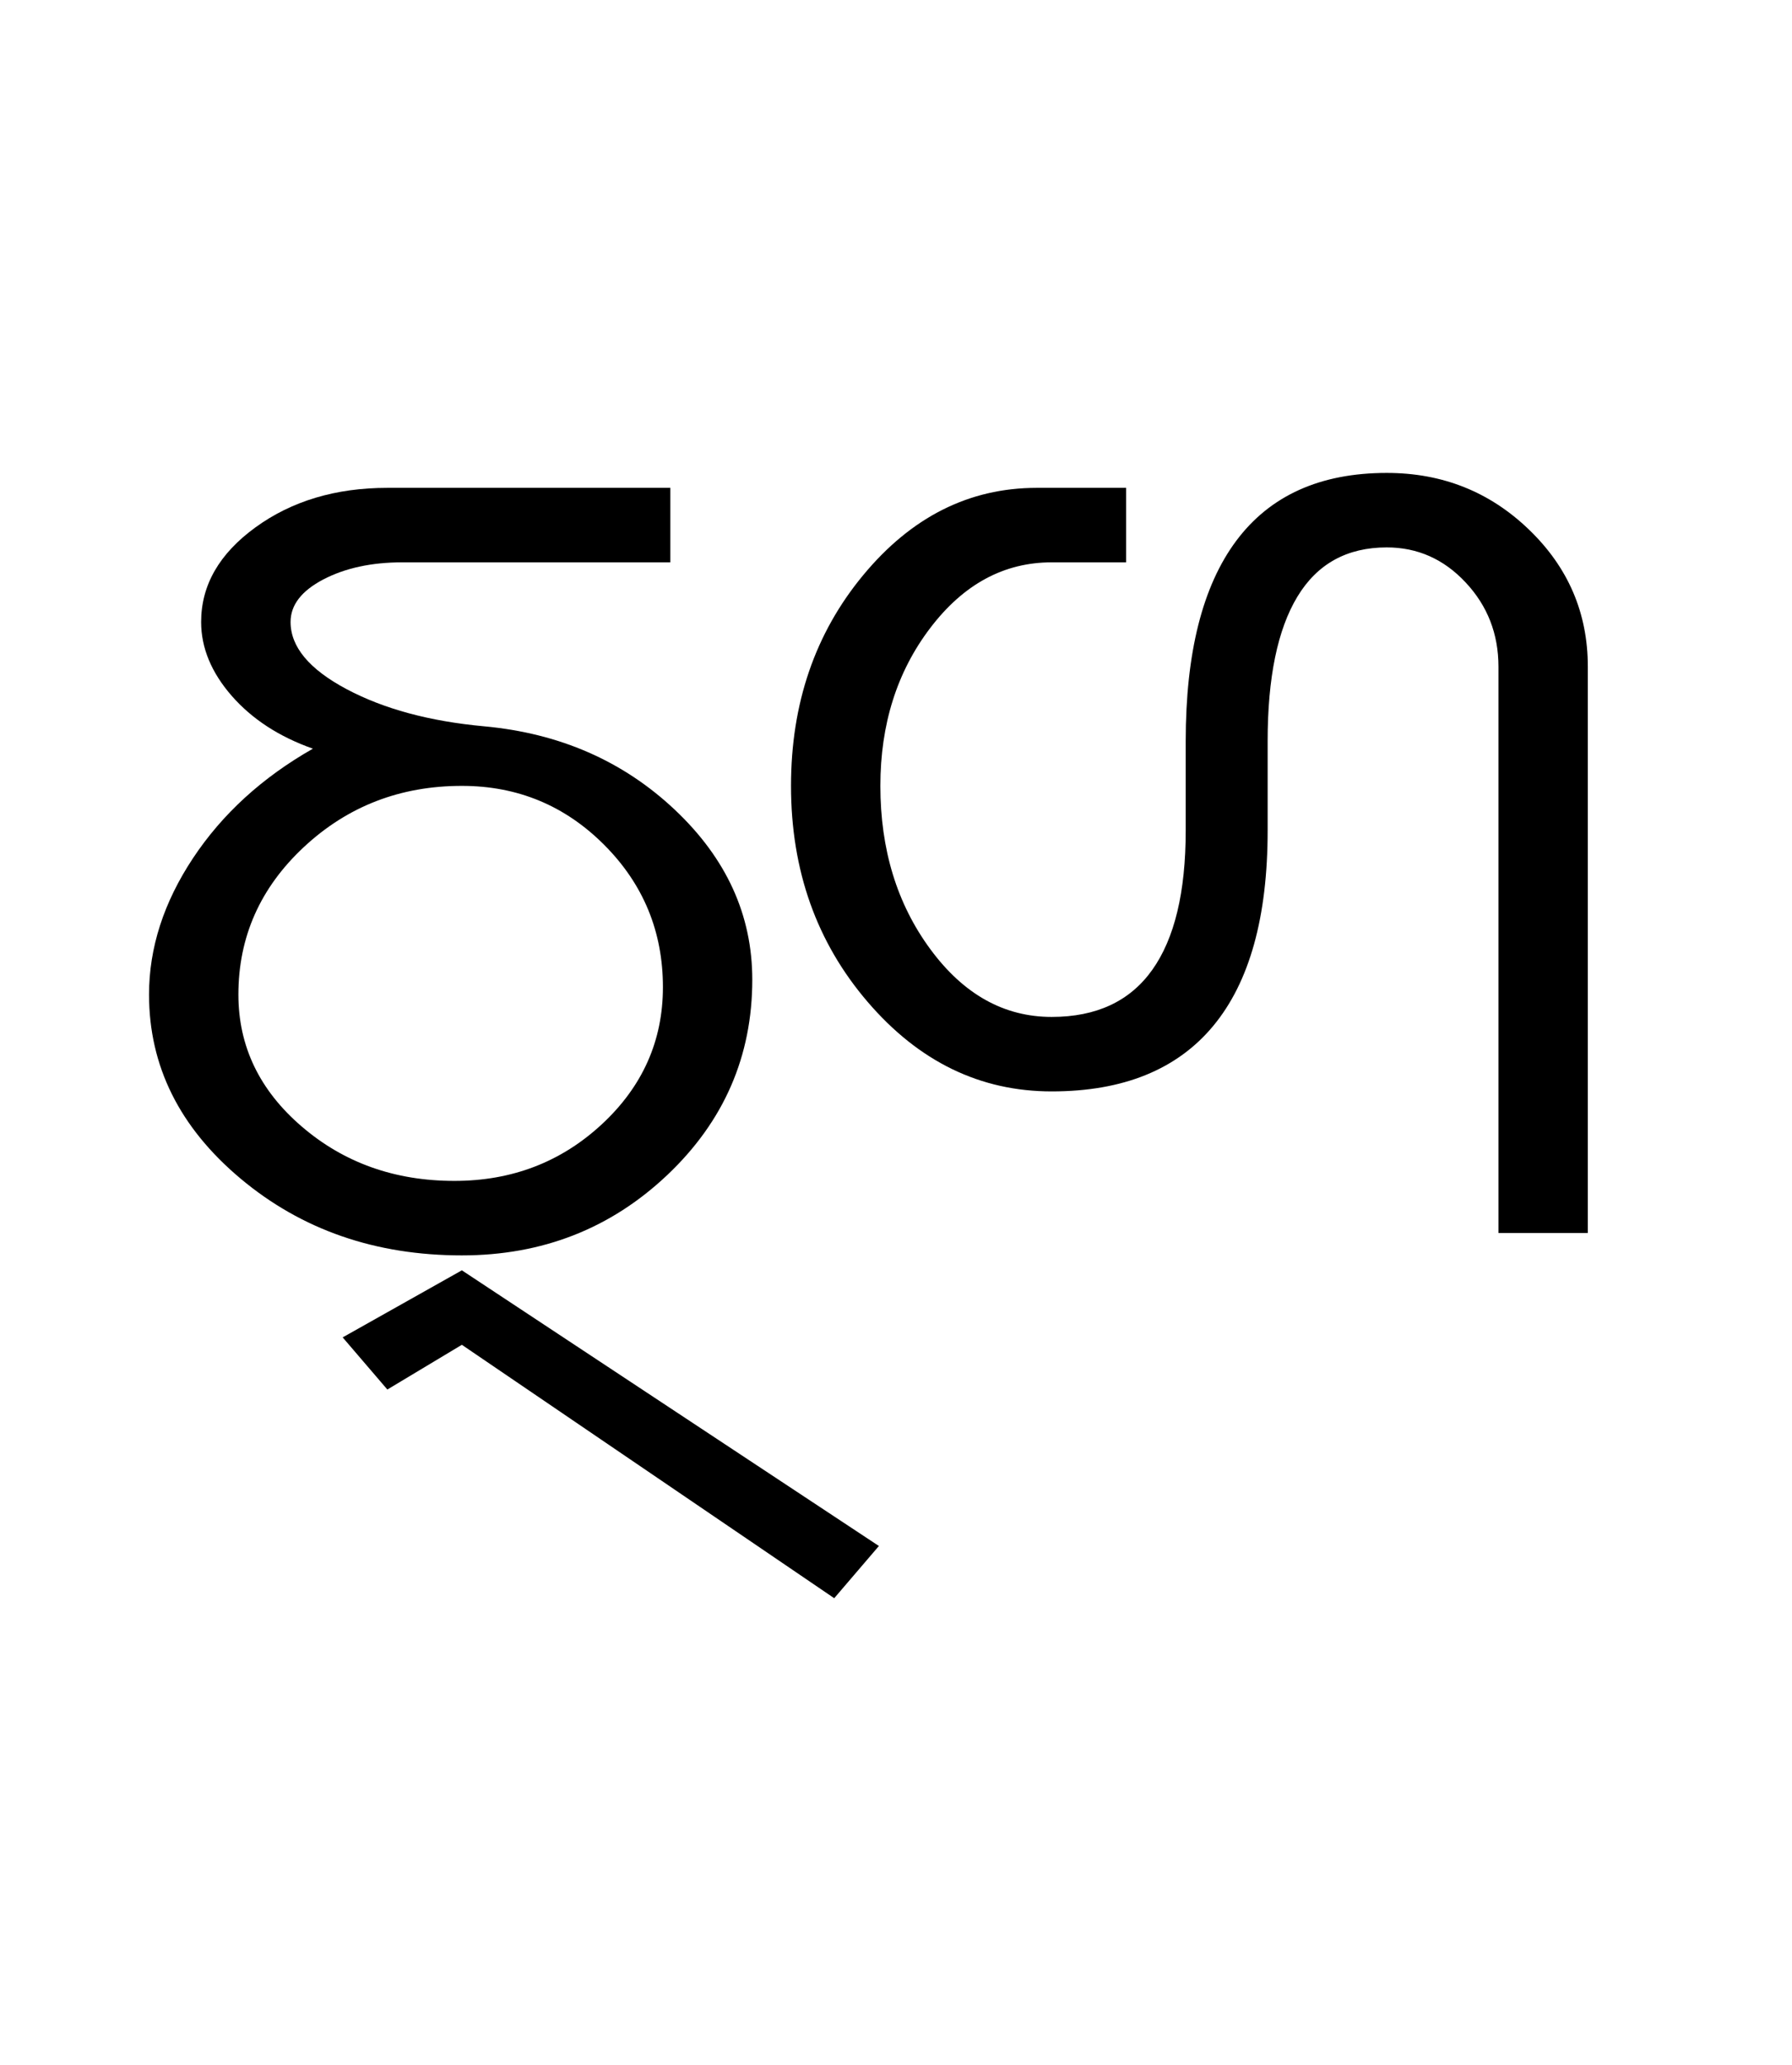 <?xml version="1.0" encoding="UTF-8"?>
<svg xmlns="http://www.w3.org/2000/svg" xmlns:xlink="http://www.w3.org/1999/xlink" width="369.746pt" height="425.75pt" viewBox="0 0 369.746 425.75" version="1.1">
<defs>
<g>
<symbol overflow="visible" id="glyph0-0">
<path style="stroke:none;" d="M 8.297 0 L 8.297 -170.562 L 75.297 -170.562 L 75.297 0 Z M 16.594 -8.297 L 67 -8.297 L 67 -162.266 L 16.594 -162.266 Z M 16.594 -8.297 "/>
</symbol>
<symbol overflow="visible" id="glyph0-1">
<path style="stroke:none;" d="M 79.297 4.609 C 61.461 4.609 46.242 -0.664 33.641 -11.219 C 21.047 -21.77 14.75 -34.422 14.75 -49.172 C 14.75 -58.797 17.77 -68.164 23.812 -77.281 C 29.863 -86.406 38.113 -93.938 48.562 -99.875 C 41.594 -102.332 36.004 -105.969 31.797 -110.781 C 27.598 -115.602 25.5 -120.676 25.5 -126 C 25.5 -133.582 29.238 -140.086 36.719 -145.516 C 44.195 -150.941 53.266 -153.656 63.922 -153.656 L 122.312 -153.656 L 122.312 -138.297 L 67 -138.297 C 60.645 -138.297 55.211 -137.117 50.703 -134.766 C 46.203 -132.41 43.953 -129.488 43.953 -126 C 43.953 -120.875 47.789 -116.266 55.469 -112.172 C 63.156 -108.078 72.633 -105.516 83.906 -104.484 C 99.469 -103.055 112.578 -97.32 123.234 -87.281 C 133.891 -77.238 139.219 -65.562 139.219 -52.25 C 139.219 -36.469 133.379 -23.047 121.703 -11.984 C 110.023 -0.922 95.891 4.609 79.297 4.609 Z M 77.75 -10.75 C 89.633 -10.75 99.773 -14.641 108.172 -22.422 C 116.578 -30.211 120.781 -39.641 120.781 -50.703 C 120.781 -62.18 116.734 -71.969 108.641 -80.062 C 100.547 -88.156 90.766 -92.203 79.297 -92.203 C 66.586 -92.203 55.723 -88 46.703 -79.594 C 37.691 -71.195 33.188 -61.055 33.188 -49.172 C 33.188 -38.516 37.539 -29.445 46.25 -21.969 C 54.957 -14.488 65.457 -10.75 77.75 -10.75 Z M 156.125 75.297 L 79.297 23.047 L 63.922 32.266 L 54.703 21.516 L 79.297 7.688 L 165.344 64.531 Z M 156.125 75.297 "/>
</symbol>
<symbol overflow="visible" id="glyph0-2">
<path style="stroke:none;" d="M 14.141 -92.203 C 14.141 -109.203 19.109 -123.691 29.047 -135.672 C 38.984 -147.66 50.914 -153.656 64.844 -153.656 L 83.281 -153.656 L 83.281 -138.297 L 67.922 -138.297 C 58.086 -138.297 49.738 -133.785 42.875 -124.766 C 36.008 -115.754 32.578 -104.898 32.578 -92.203 C 32.578 -79.086 36.008 -67.867 42.875 -58.547 C 49.738 -49.223 58.086 -44.562 67.922 -44.562 C 77.141 -44.562 84.051 -47.785 88.656 -54.234 C 93.27 -60.691 95.578 -70.273 95.578 -82.984 L 95.578 -101.422 C 95.578 -119.648 99.055 -133.426 106.016 -142.75 C 112.984 -152.07 123.332 -156.734 137.062 -156.734 C 148.539 -156.734 158.32 -152.836 166.406 -145.047 C 174.5 -137.266 178.547 -127.844 178.547 -116.781 L 178.547 0 L 160.109 0 L 160.109 -116.781 C 160.109 -123.539 157.852 -129.328 153.344 -134.141 C 148.844 -138.961 143.414 -141.375 137.062 -141.375 C 128.863 -141.375 122.719 -137.988 118.625 -131.219 C 114.531 -124.457 112.484 -114.523 112.484 -101.422 L 112.484 -82.984 C 112.484 -65.148 108.742 -51.727 101.266 -42.719 C 93.785 -33.707 82.672 -29.203 67.922 -29.203 C 53.172 -29.203 40.52 -35.348 29.969 -47.641 C 19.414 -59.93 14.141 -74.785 14.141 -92.203 Z M 14.141 -92.203 "/>
</symbol>
</g>
</defs>
<g id="surface1">
<rect x="0" y="0" width="369.746" height="425.75" style="fill:rgb(100%,100%,100%);fill-opacity:1;stroke:none;"/>
<g style="fill:rgb(0%,0%,0%);fill-opacity:1;">
  <use xlink:href="#glyph0-1" x="16" y="254.25"/>
  <use xlink:href="#glyph0-2" x="149.07" y="254.25"/>
</g>
</g>
</svg>
